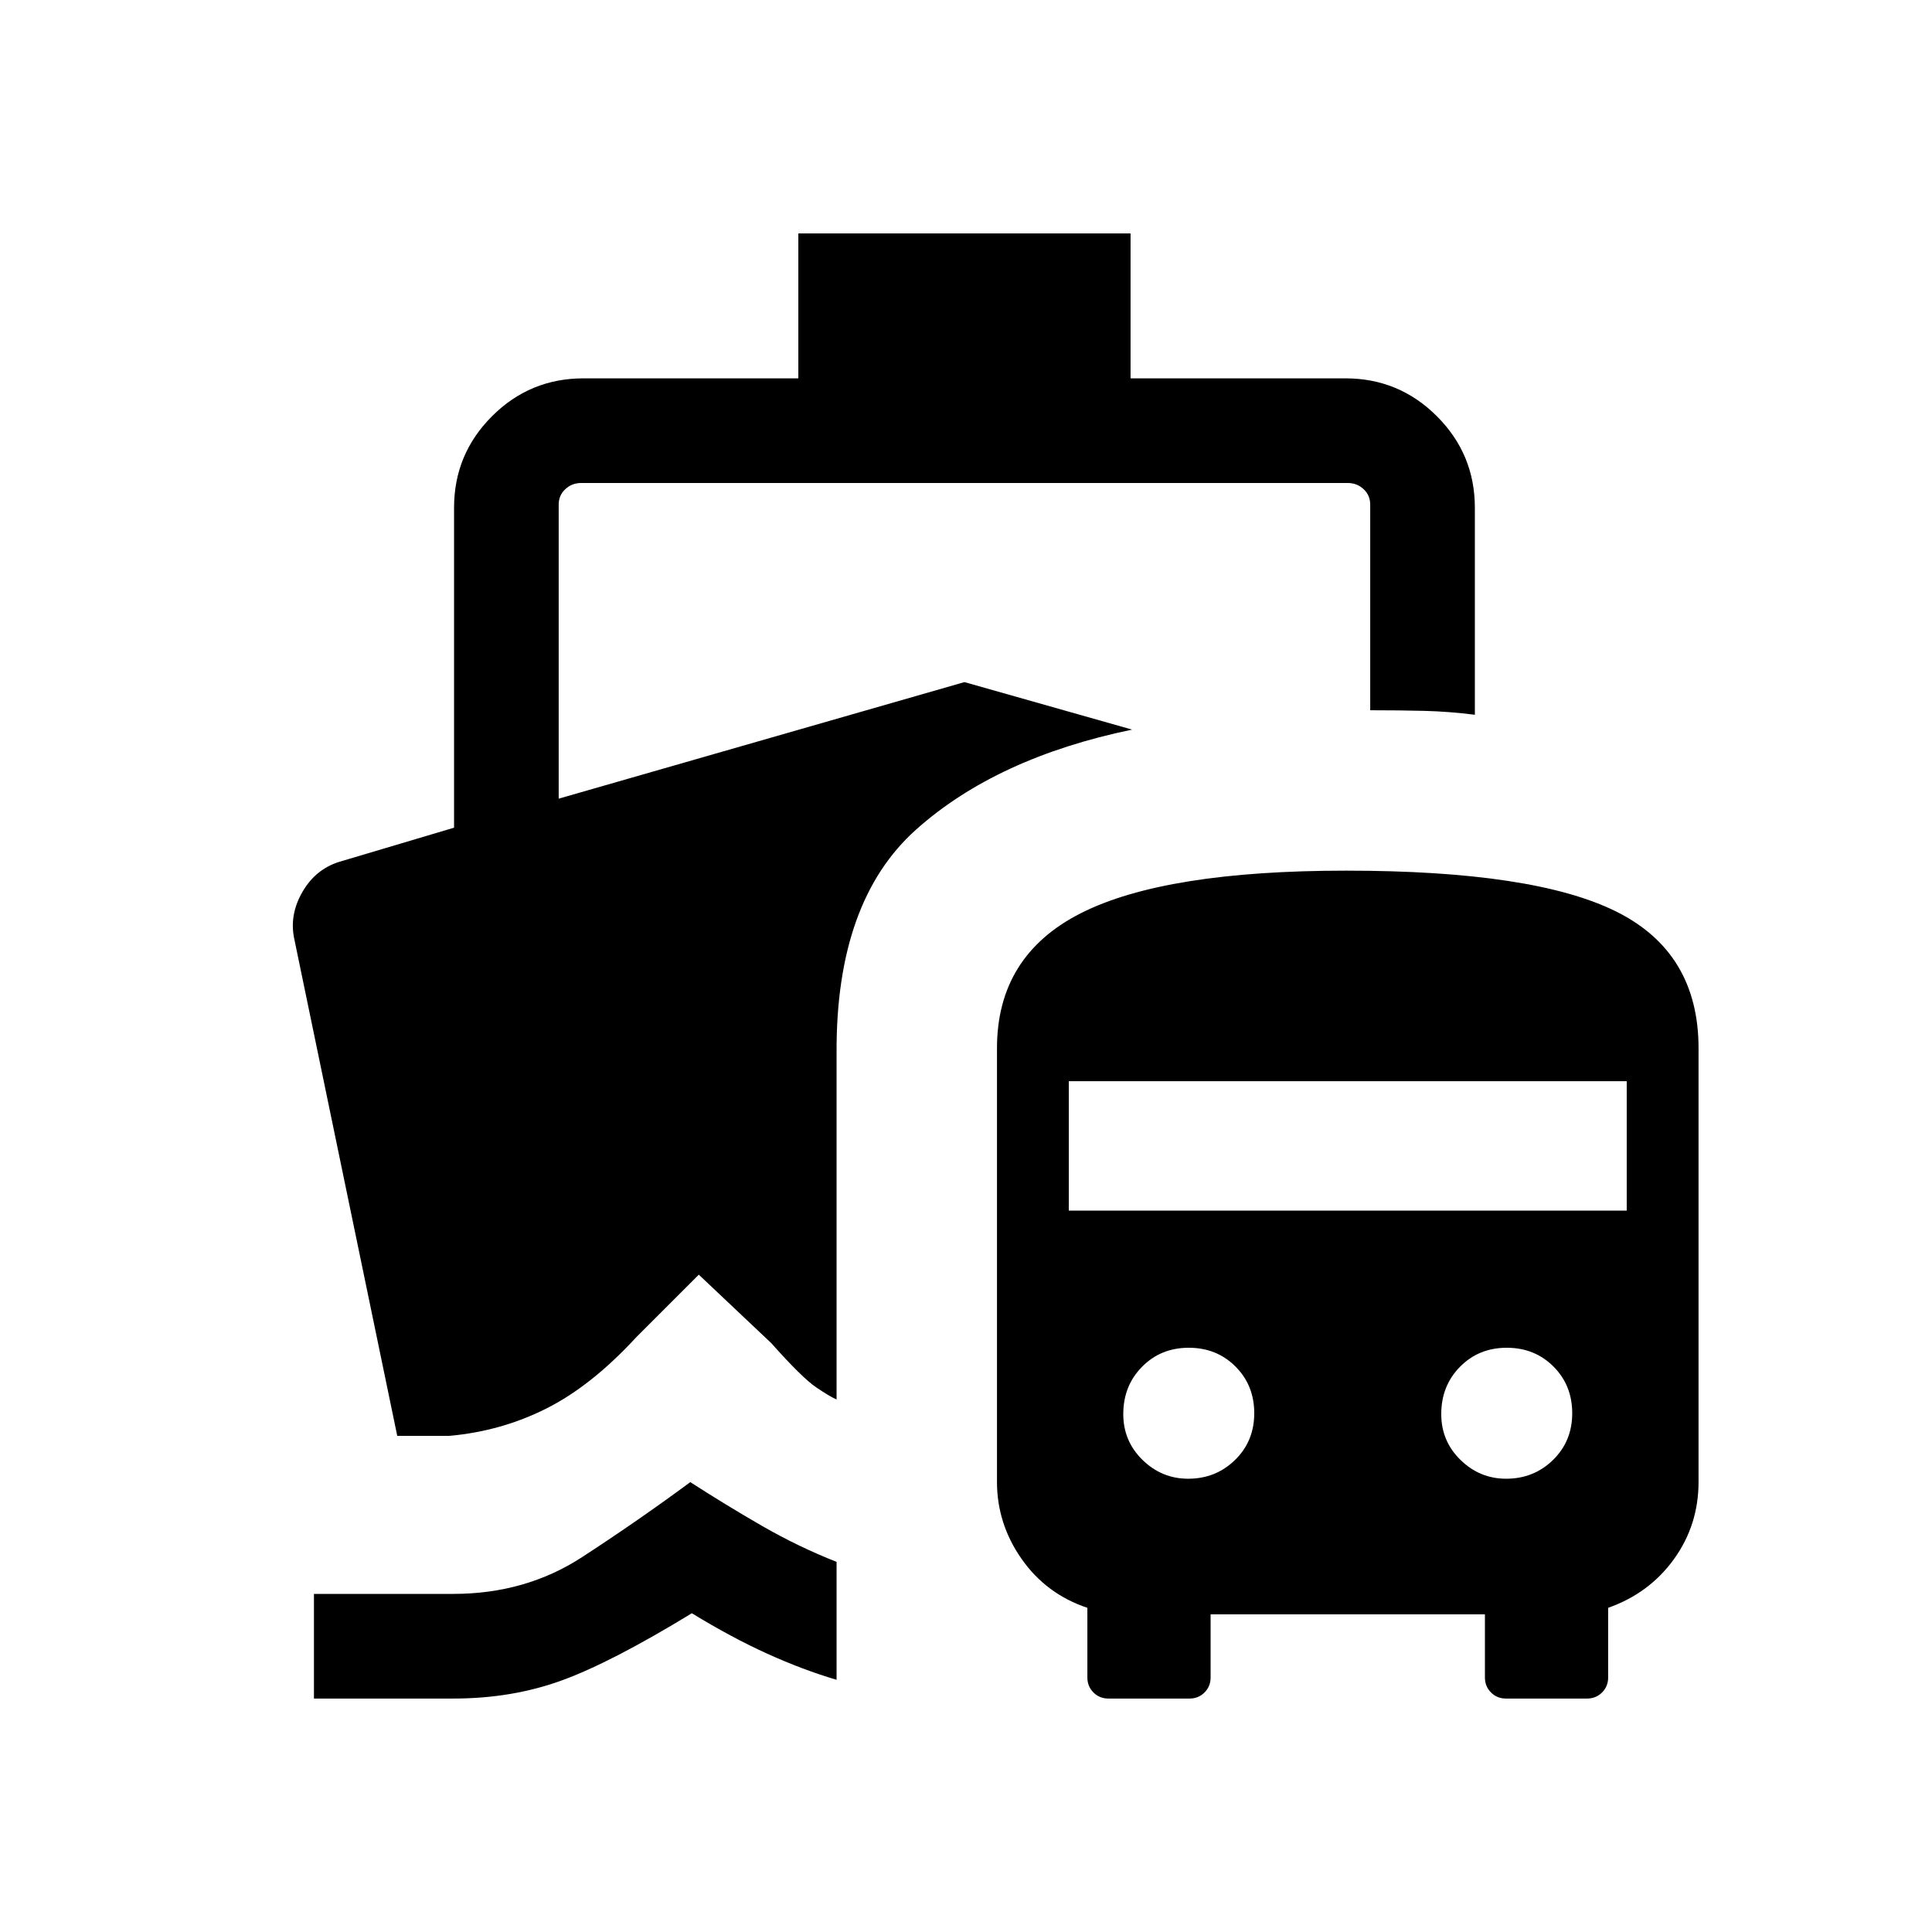 <svg xmlns="http://www.w3.org/2000/svg" height="20" viewBox="0 -960 960 960" width="20"><path d="M343-223.54q17.54 11.31 35.67 21.76 18.13 10.44 37.02 17.86v58.61q-16.84-5-34.42-12.96-17.58-7.96-37.5-20.12Q303.85-134 279.12-125q-24.73 9-53.89 9H156v-52h69.23q35.92 0 64-18.27T343-223.54ZM550.77-116q-4.42 0-7.44-3.02-3.02-3.03-3.02-7.44v-34.62q-20.46-6.84-32.69-24.31-12.23-17.47-12.23-38.3v-215.39q0-46.07 41.74-67.19 41.74-21.11 131.74-21.11 93.44 0 134.28 20.35Q844-486.68 844-439.08v215.39q0 21.46-12.23 38.42t-32.69 24.19v34.62q0 4.41-3.03 7.44-3.02 3.02-7.44 3.02h-40.3q-4.42 0-7.44-3.02-3.02-3.03-3.02-7.44v-31.39H601.54v31.39q0 4.41-3.02 7.44-3.03 3.02-7.44 3.02h-40.31Zm39.62-109.23q13.76 0 23.3-9.33 9.54-9.32 9.54-23.21t-9.32-23.21q-9.33-9.33-23.22-9.33-13.89 0-23.21 9.45-9.33 9.45-9.33 23.52 0 13.42 9.56 22.76 9.56 9.35 22.68 9.35Zm158 0q13.76 0 23.3-9.33 9.54-9.32 9.54-23.21t-9.32-23.21q-9.33-9.33-23.22-9.33-13.89 0-23.21 9.45-9.33 9.45-9.33 23.52 0 13.42 9.56 22.76 9.56 9.35 22.68 9.35ZM531.08-358.46h277.23v-64.31H531.08v64.31ZM396.69-772v-72h165.08v72h106.77q26.62 0 45.46 18.84 18.85 18.85 18.85 45.47v102.85q-12.77-1.62-25.07-1.93-12.3-.31-26.93-.31v-102.15q0-4.62-3.27-7.69-3.27-3.08-7.89-3.08H288.77q-4.62 0-7.89 3.08-3.27 3.07-3.27 7.69v146.08l201.62-57.92 83.31 23.61q-67.23 13.92-107.23 49.58-40 35.65-39.62 111.11v172.15q-3.15-1.3-10.11-6-6.96-4.69-22.35-22l-36-34-31 31q-22.31 24.23-44.73 35.5-22.42 11.27-48.11 13.58h-26l-51.31-247.61q-2.23-11.69 4.31-22.85 6.53-11.15 18.23-14.77l57-16.96v-158.96q0-26.62 18.84-45.47Q263.3-772 289.92-772h106.77Z"/></svg>